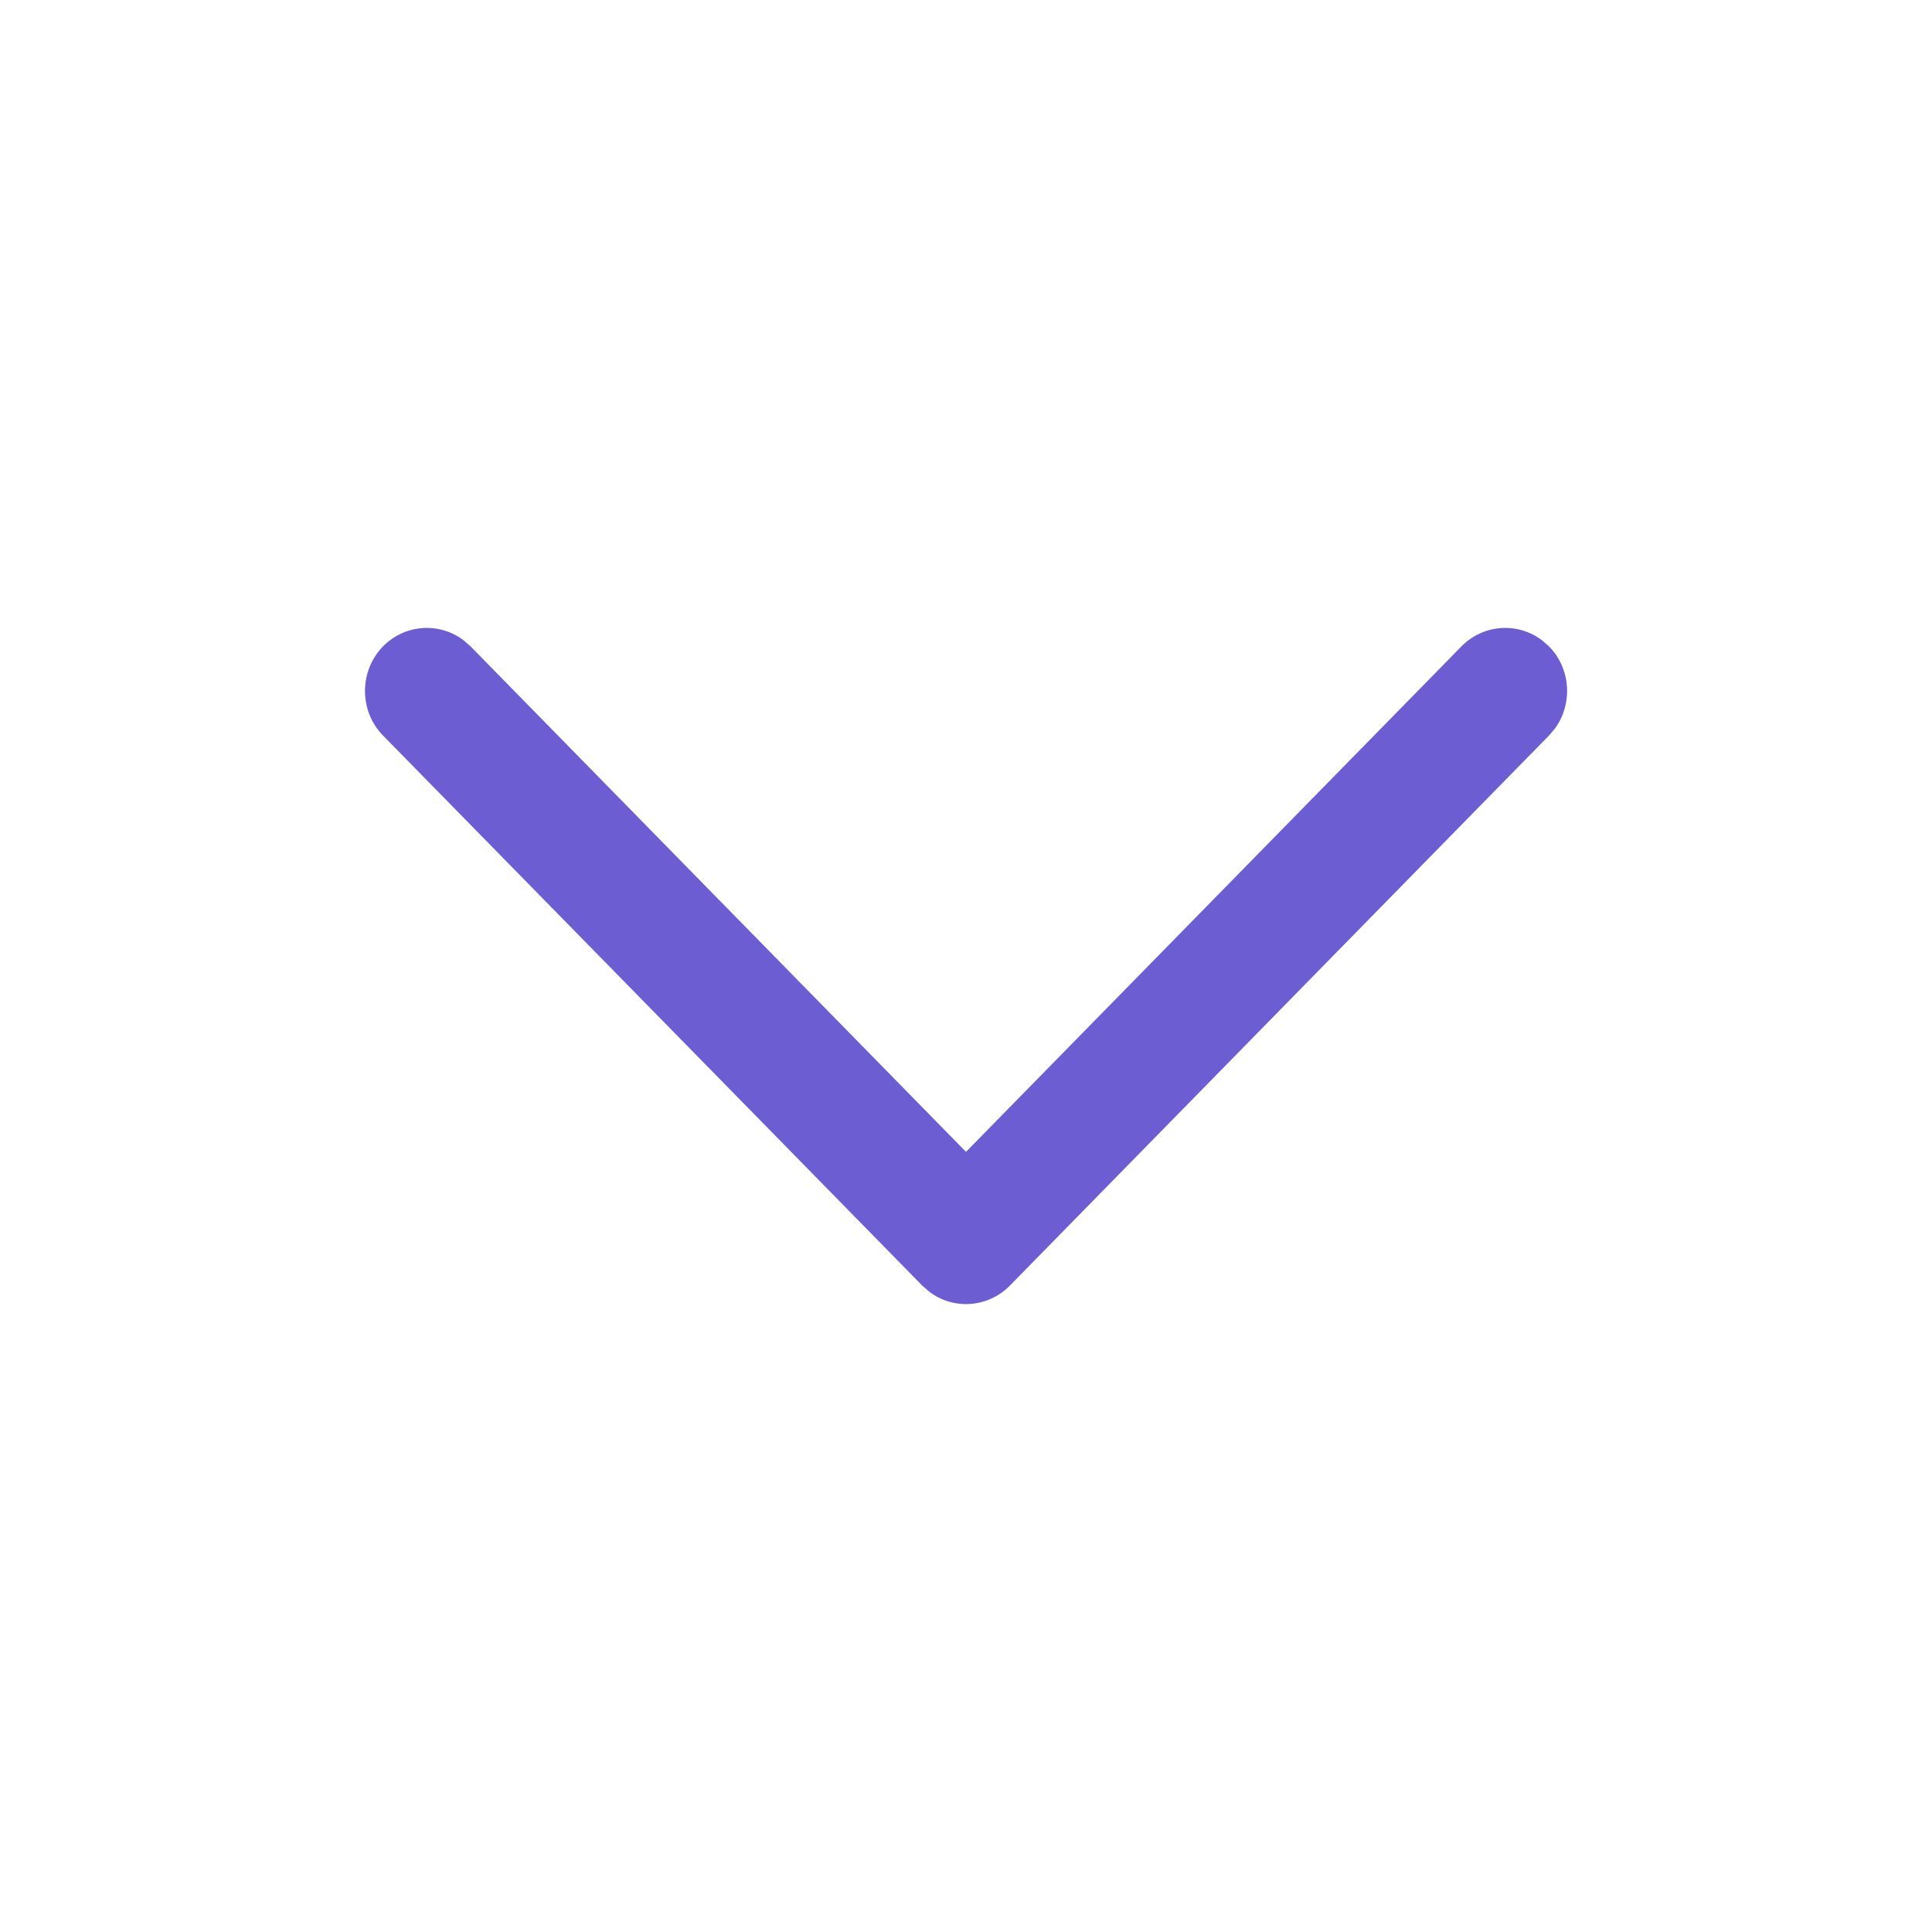 <svg width="15" height="15" viewBox="0 0 15 15" fill="none" xmlns="http://www.w3.org/2000/svg">
<path d="M2.974 5.018C3.145 4.845 3.411 4.829 3.599 4.971L3.653 5.018L7.5 8.943L11.347 5.018C11.518 4.845 11.784 4.829 11.972 4.971L12.026 5.018C12.197 5.192 12.212 5.464 12.073 5.656L12.026 5.711L7.84 9.982C7.669 10.155 7.402 10.171 7.215 10.029L7.161 9.982L2.974 5.711C2.787 5.52 2.787 5.21 2.974 5.018Z" fill="#6C5DD3"/>
</svg>
